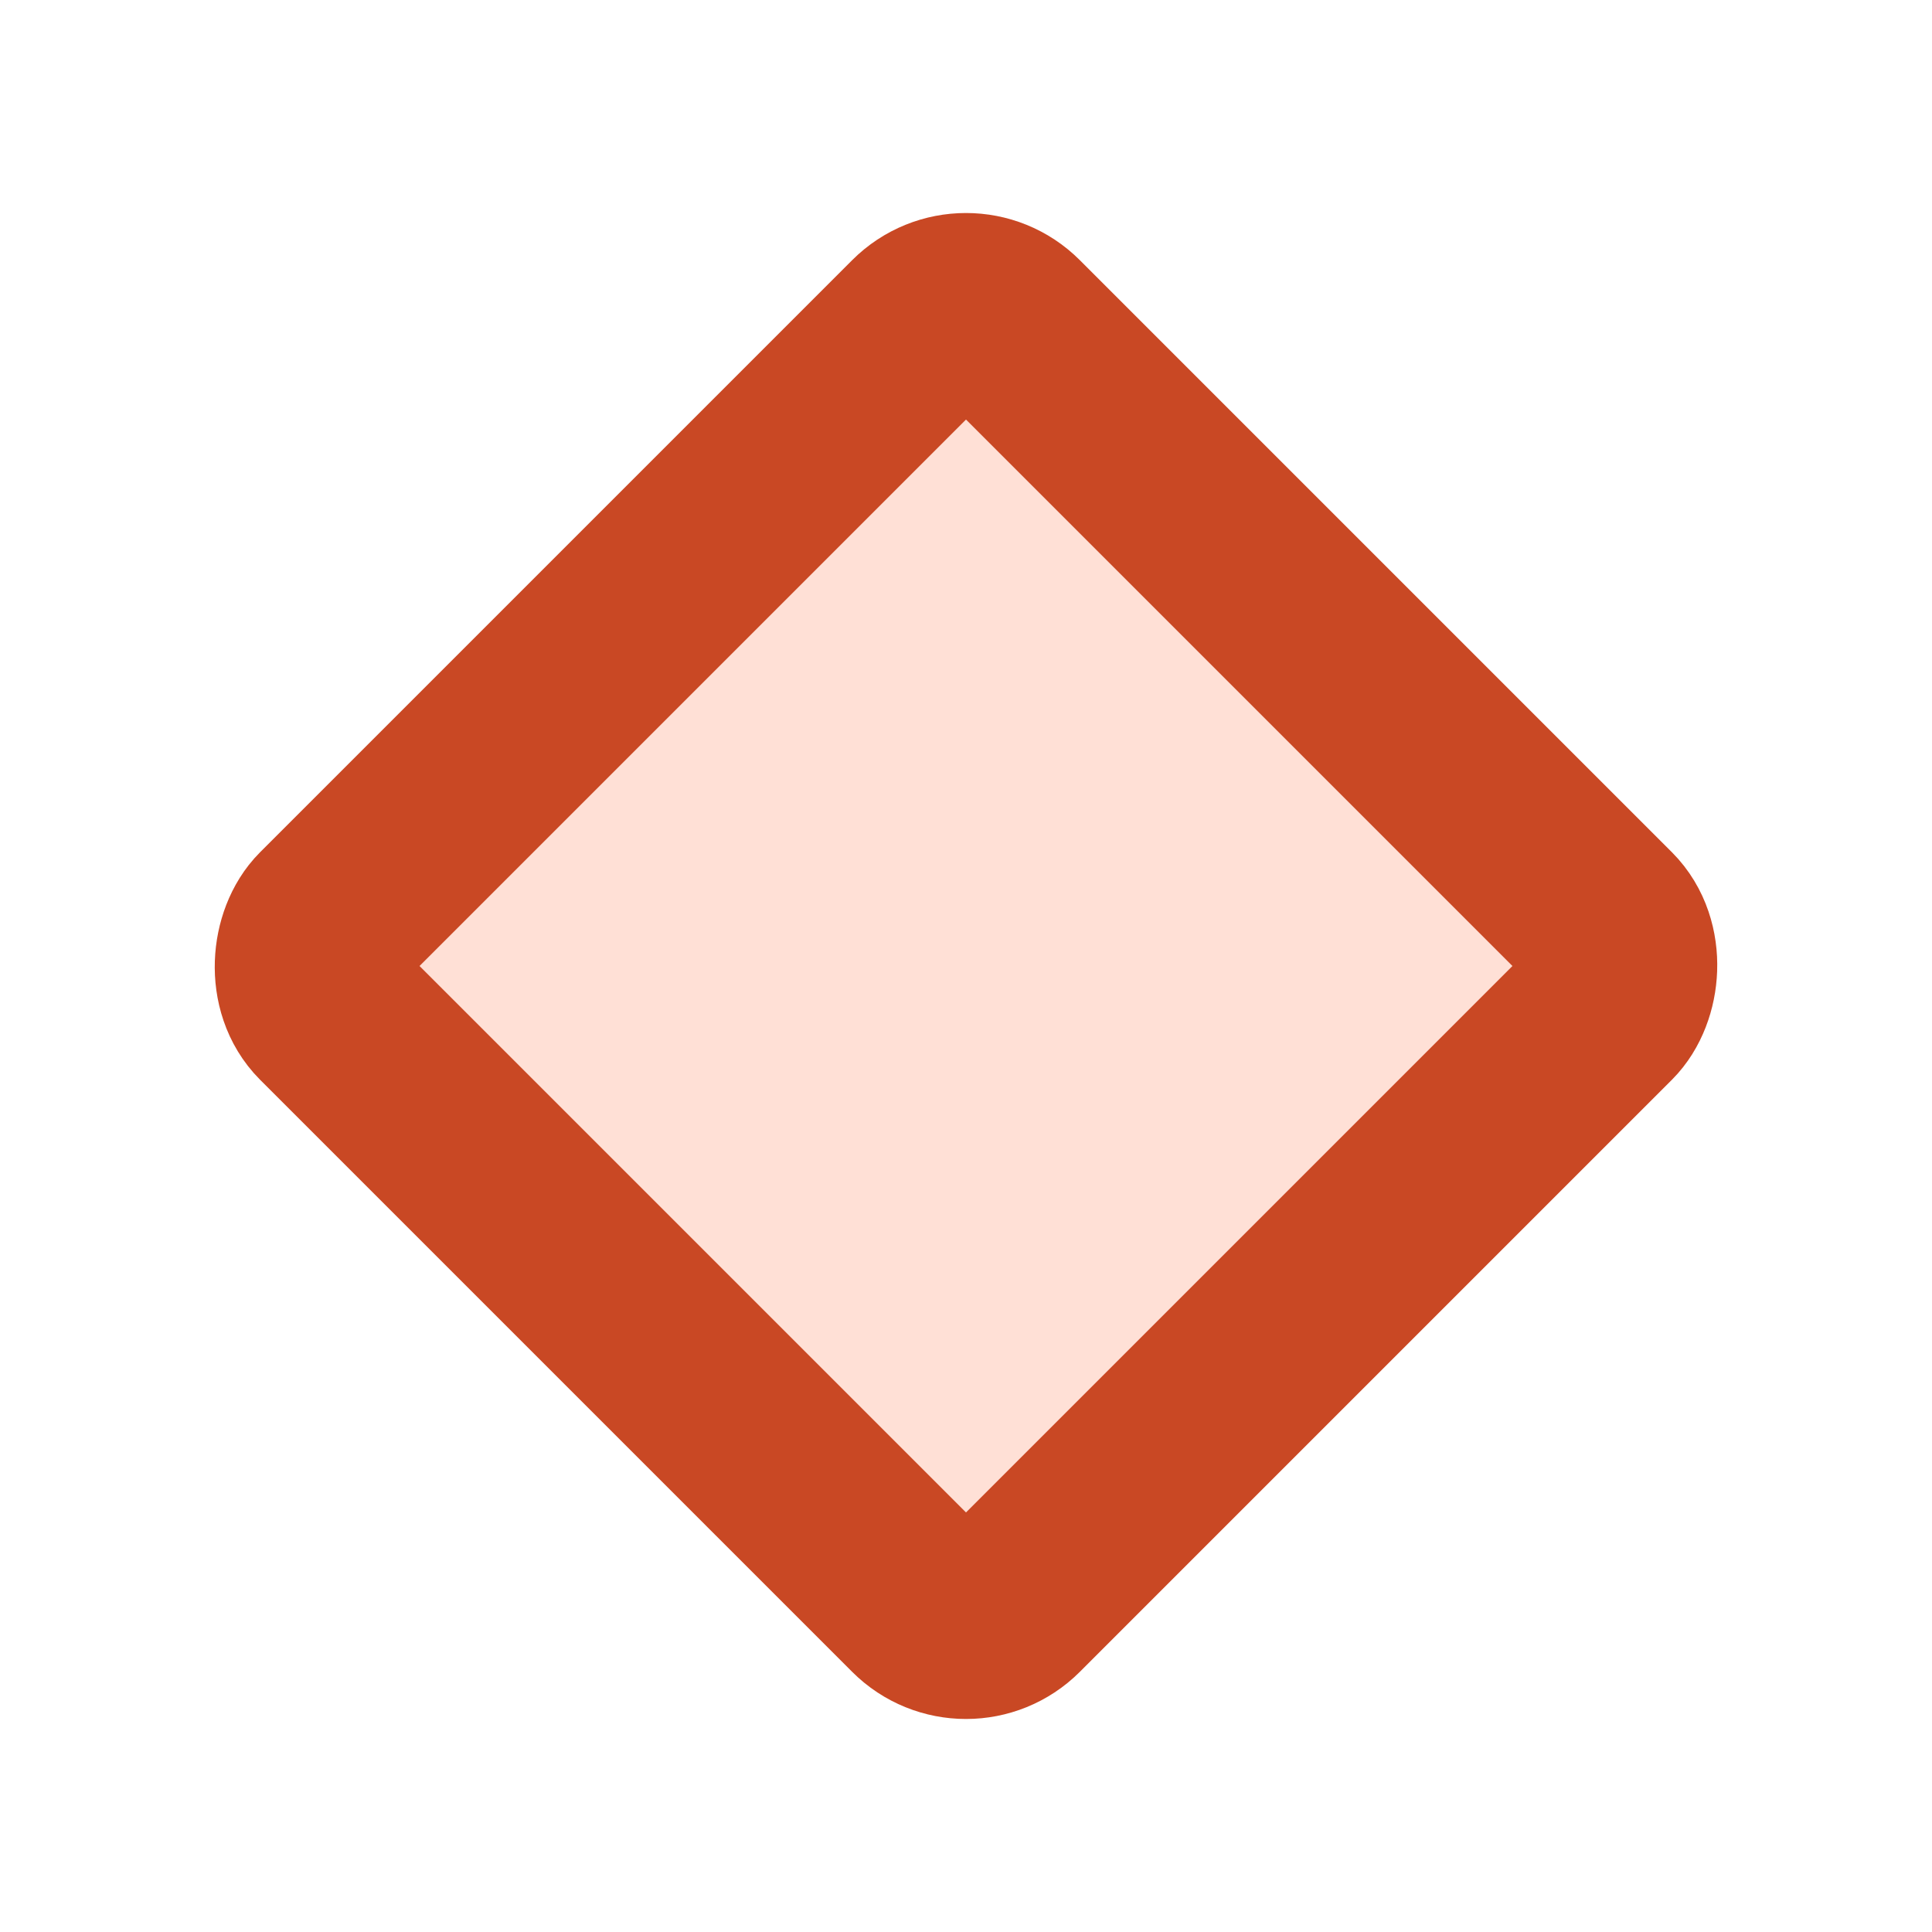 <?xml version="1.0" encoding="UTF-8"?>
<svg width="300px" height="300px" viewBox="0 0 300 300" version="1.1" xmlns="http://www.w3.org/2000/svg" xmlns:xlink="http://www.w3.org/1999/xlink">
    <title>tag-file-light</title>
    <g id="tag-file-light" stroke="none" stroke-width="1" fill="none" fill-rule="evenodd">
        <rect id="Rectangle" stroke="#C94824" stroke-width="30" fill="#FFE0D6" transform="translate(150, 150) rotate(45) translate(-150, -150) " x="75" y="75" width="150" height="150" rx="10"></rect>
    </g>
</svg>